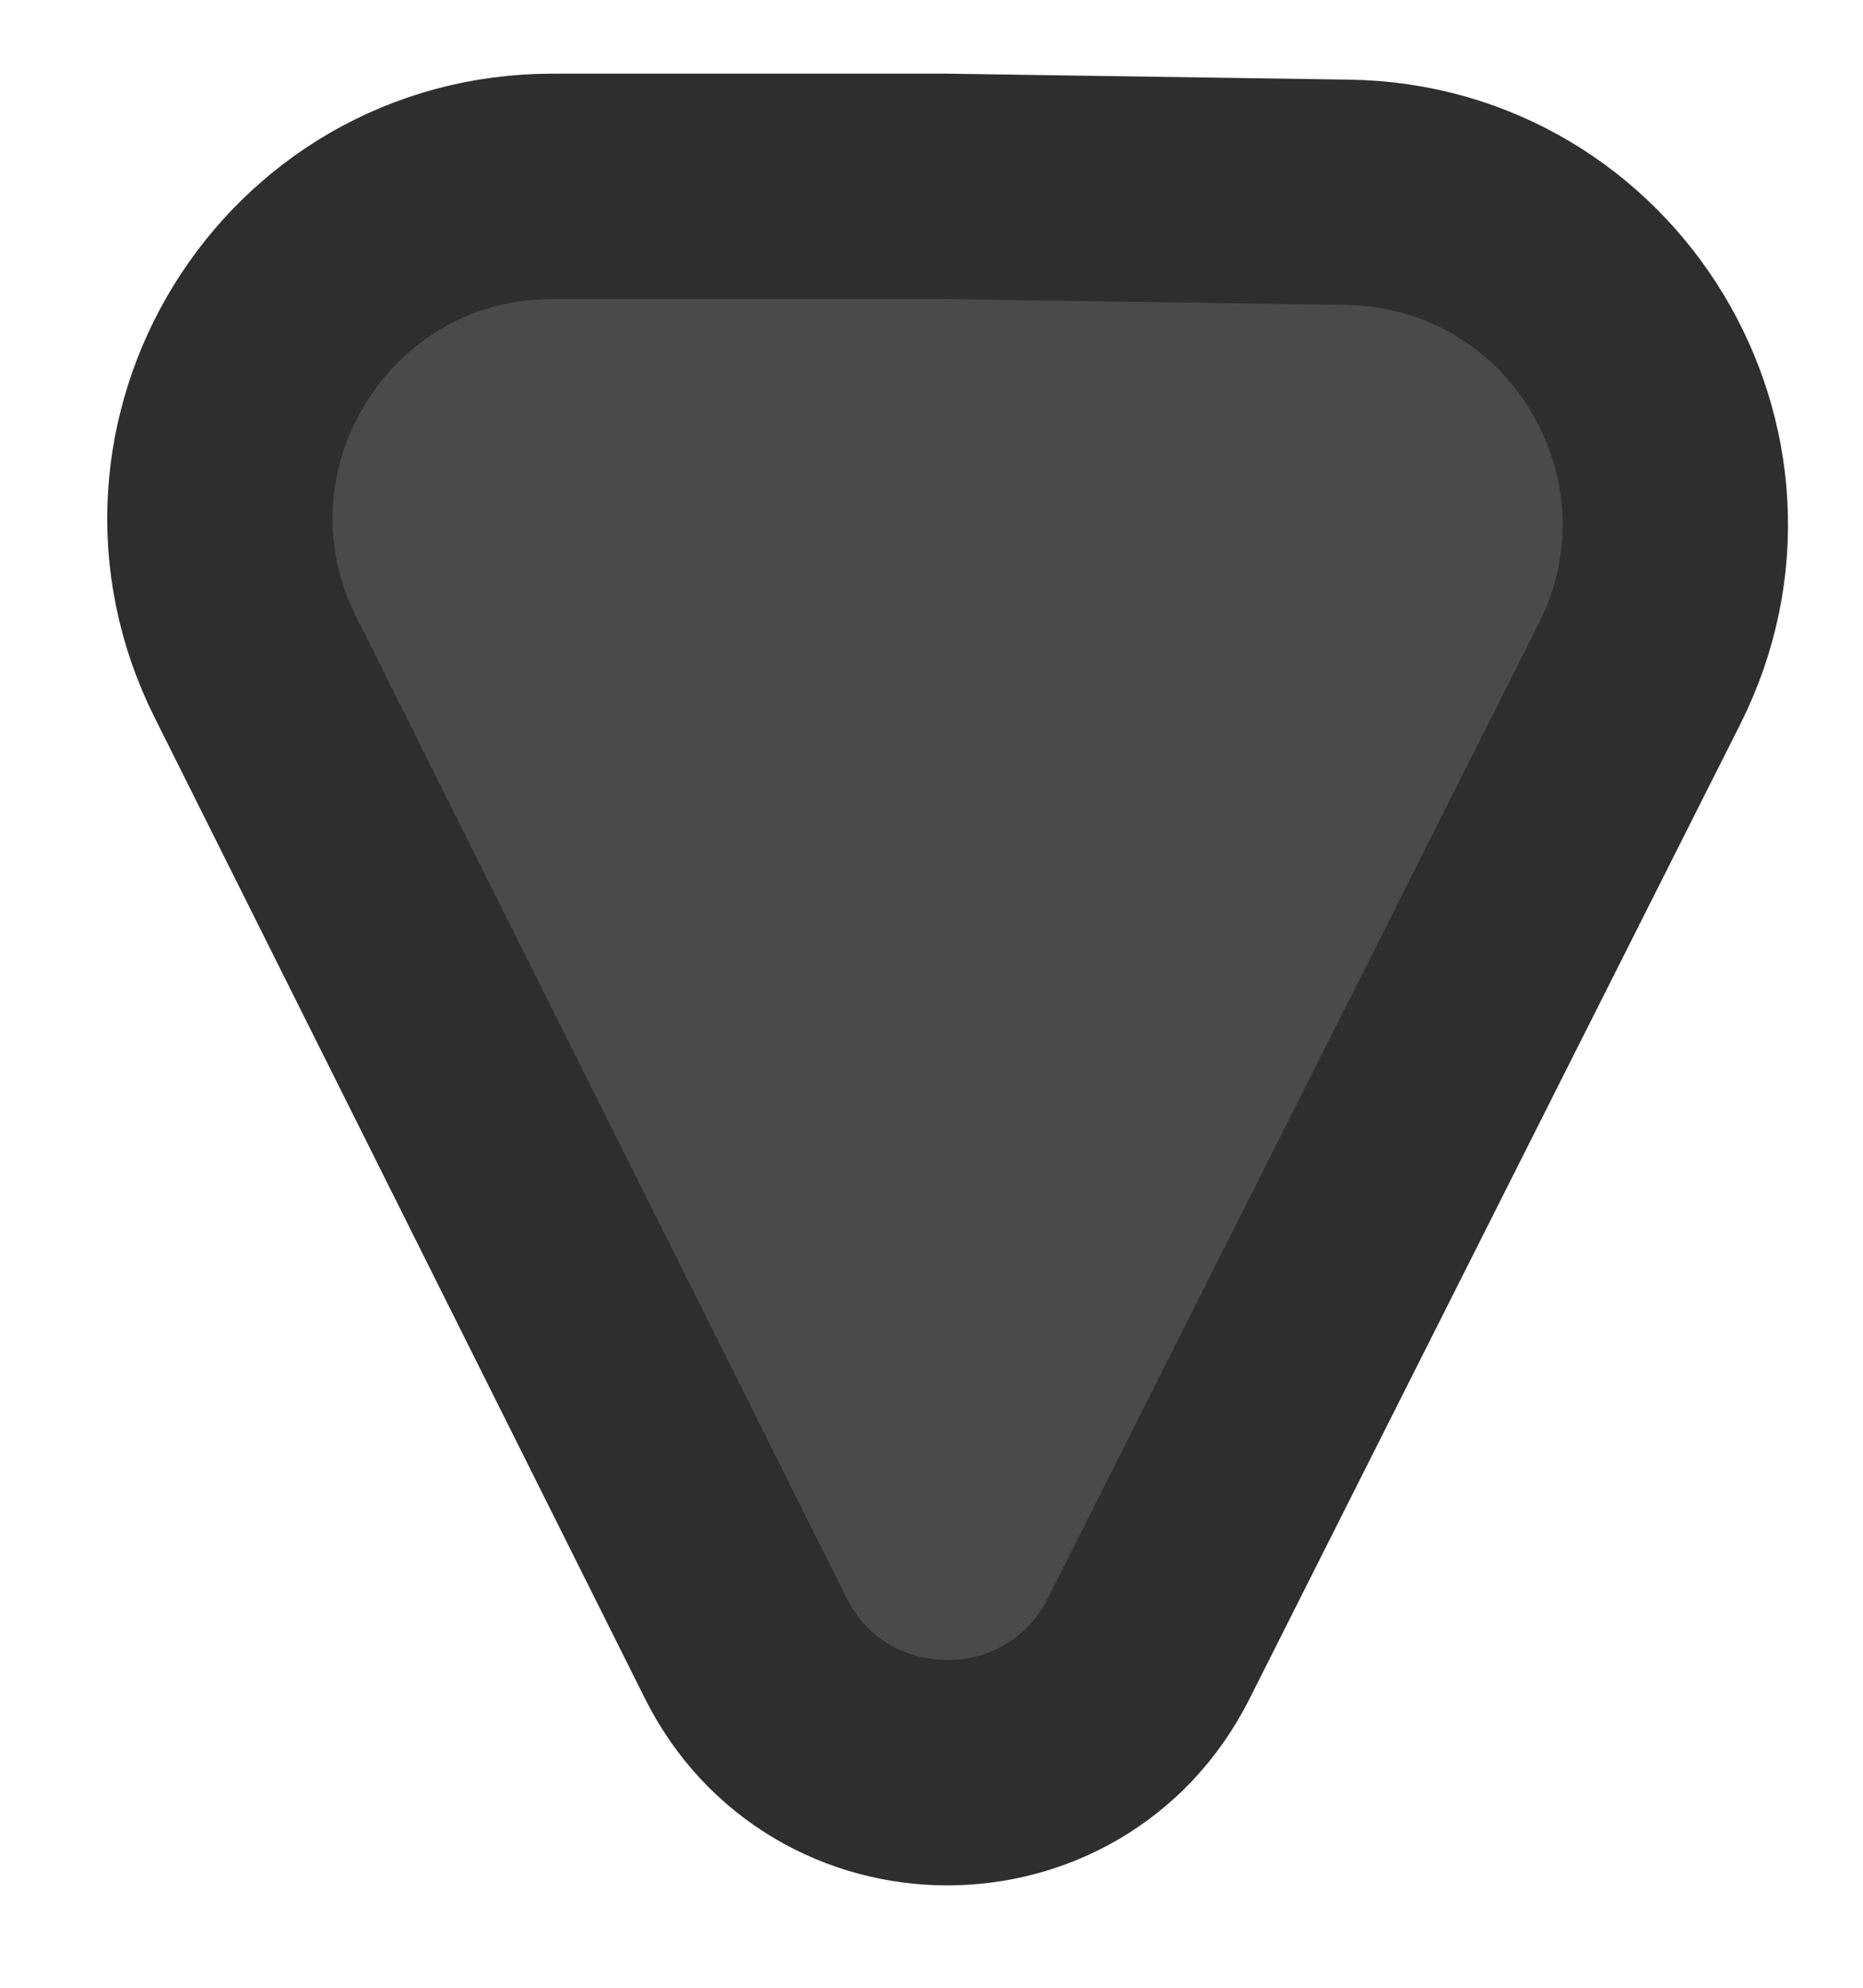 <svg width="15" height="16" viewBox="0 0 15 16" fill="none" xmlns="http://www.w3.org/2000/svg">
<path d="M7.621 1.5H4.448C2.46 1.5 1.167 3.592 2.056 5.37L6.004 13.266C6.672 14.601 8.576 14.604 9.248 13.271L13.2 5.425C14.088 3.662 12.826 1.578 10.852 1.548L7.621 1.5Z" fill="#4A4A4A" stroke="#2E2E2E" stroke-width="1.814"/>
</svg>
